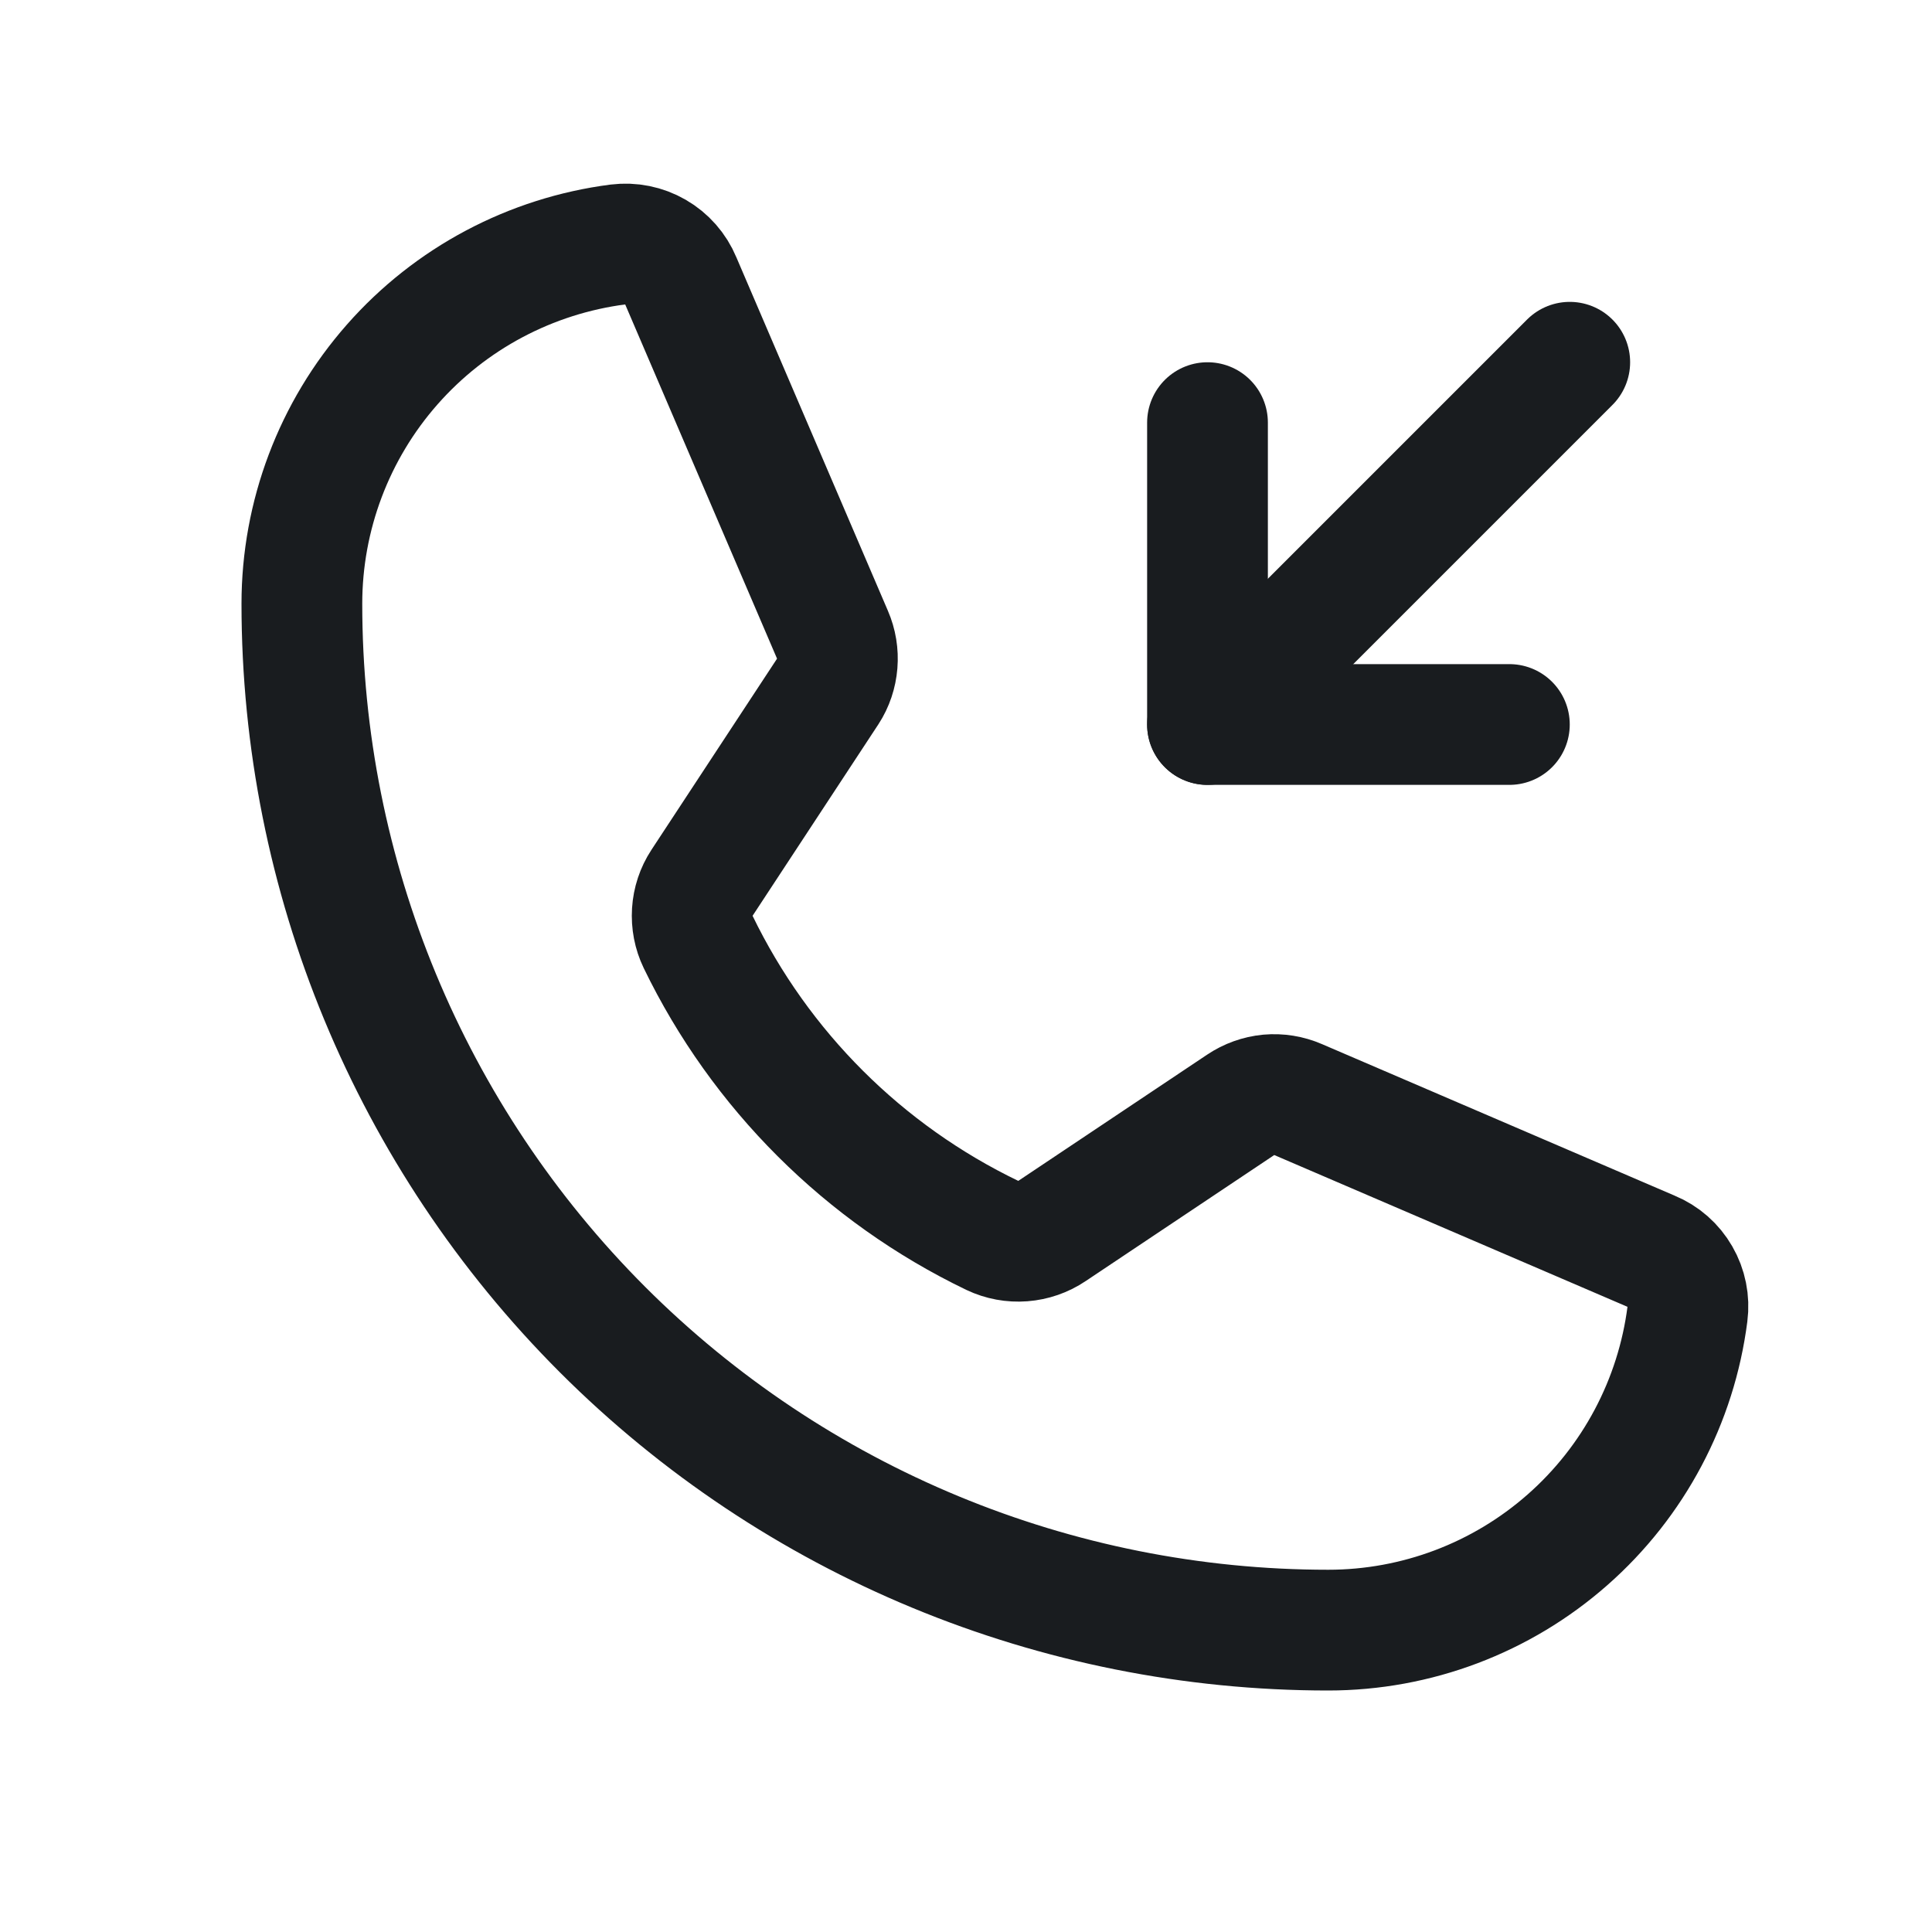 <svg width="24" height="24" viewBox="0 0 24 24" fill="none" xmlns="http://www.w3.org/2000/svg">
<path d="M8.672 11.7C9.444 13.294 10.732 14.579 12.328 15.347C12.446 15.403 12.576 15.427 12.706 15.417C12.836 15.407 12.961 15.364 13.069 15.291L15.412 13.725C15.516 13.655 15.636 13.612 15.76 13.6C15.885 13.589 16.01 13.609 16.125 13.659L20.512 15.544C20.663 15.606 20.788 15.716 20.869 15.857C20.95 15.997 20.983 16.161 20.962 16.322C20.823 17.407 20.294 18.405 19.472 19.128C18.651 19.851 17.594 20.25 16.5 20.25C13.118 20.25 9.875 18.907 7.484 16.516C5.093 14.124 3.75 10.882 3.75 7.5C3.75 6.406 4.149 5.349 4.872 4.528C5.595 3.706 6.593 3.177 7.678 3.037C7.839 3.017 8.003 3.05 8.143 3.131C8.284 3.212 8.394 3.338 8.456 3.487L10.341 7.884C10.39 7.997 10.41 8.12 10.4 8.243C10.39 8.366 10.351 8.484 10.284 8.587L8.719 10.969C8.649 11.076 8.608 11.2 8.6 11.328C8.592 11.456 8.616 11.584 8.672 11.7V11.7Z" stroke="#191C1F" stroke-width="1.5" stroke-linecap="round" stroke-linejoin="round"/>
<path d="M15 5.25V9H18.75" stroke="#191C1F" stroke-width="1.5" stroke-linecap="round" stroke-linejoin="round"/>
<path d="M15 9L19.5 4.5" stroke="#191C1F" stroke-width="1.5" stroke-linecap="round" stroke-linejoin="round"/>
</svg>
